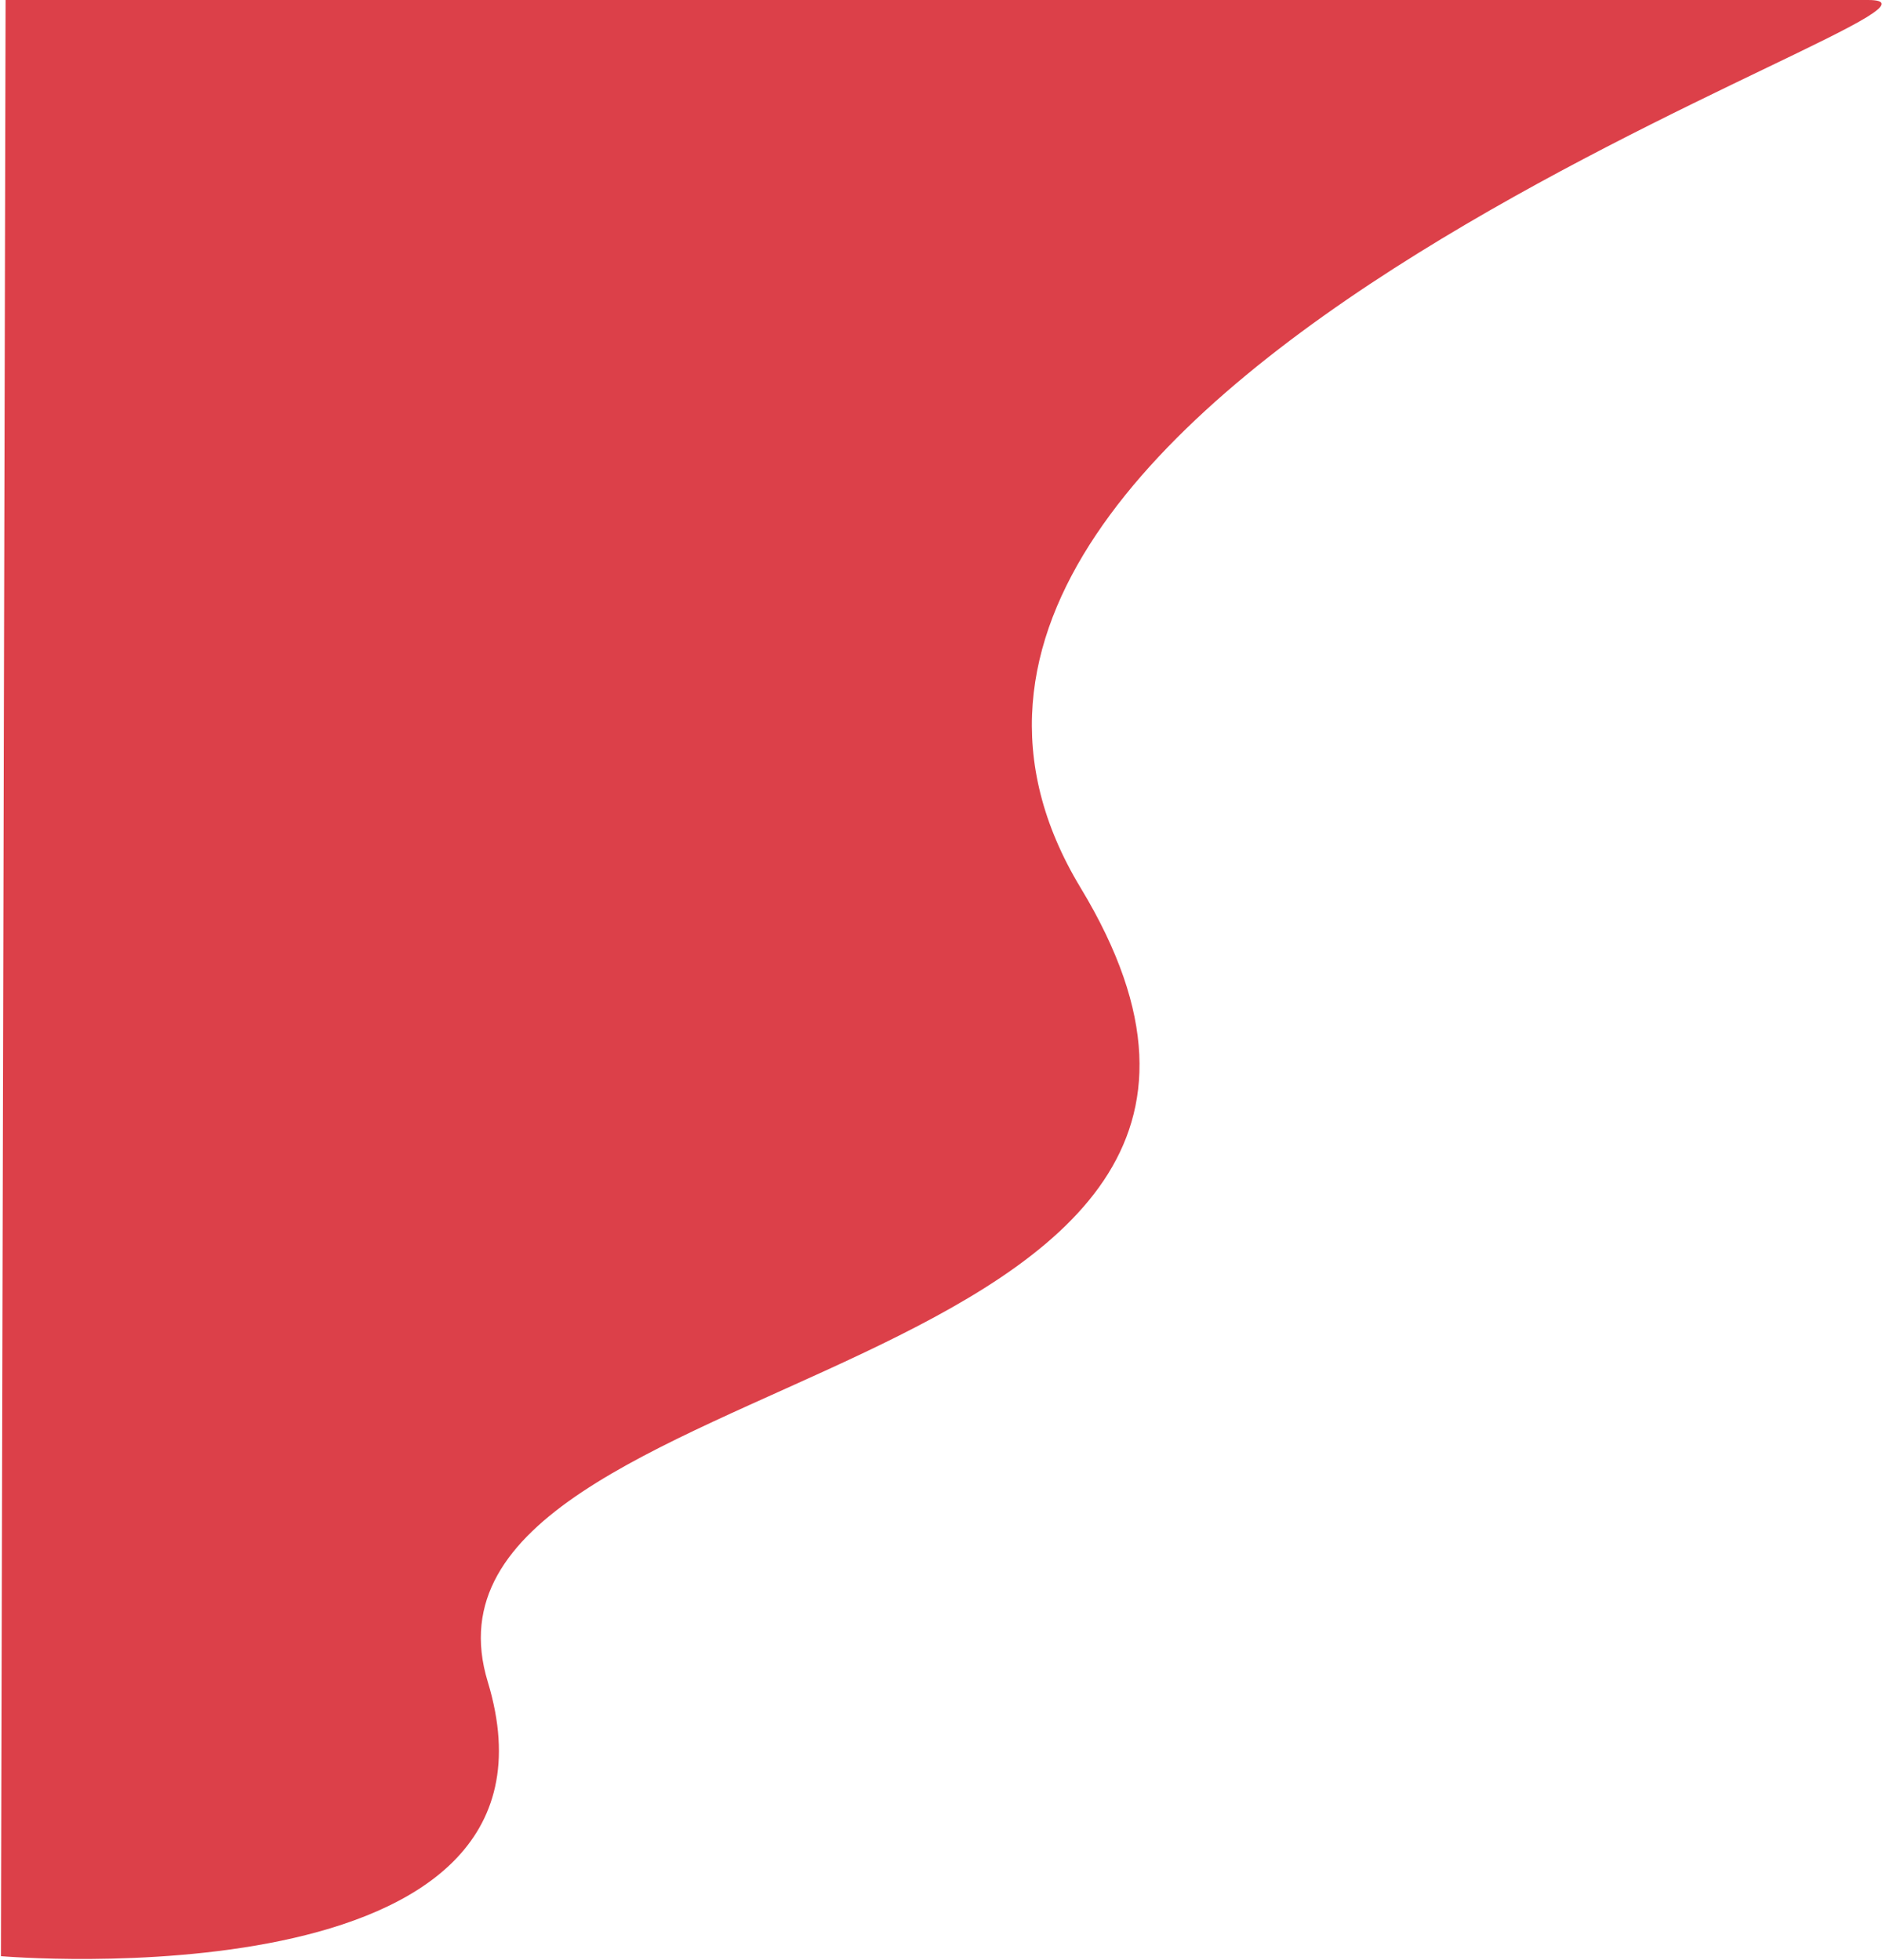 <svg width="1011" height="1053" viewBox="0 0 1011 1053" fill="none" xmlns="http://www.w3.org/2000/svg">
<path d="M3 0C3 0 919.5 0 1003.5 0C1087.5 0 415.5 204 580.5 477C745.5 750 209 729 262 903.5C315 1078 0.5 1051 0.5 1051L3 0Z" fill="#DC4049"/>
</svg>
